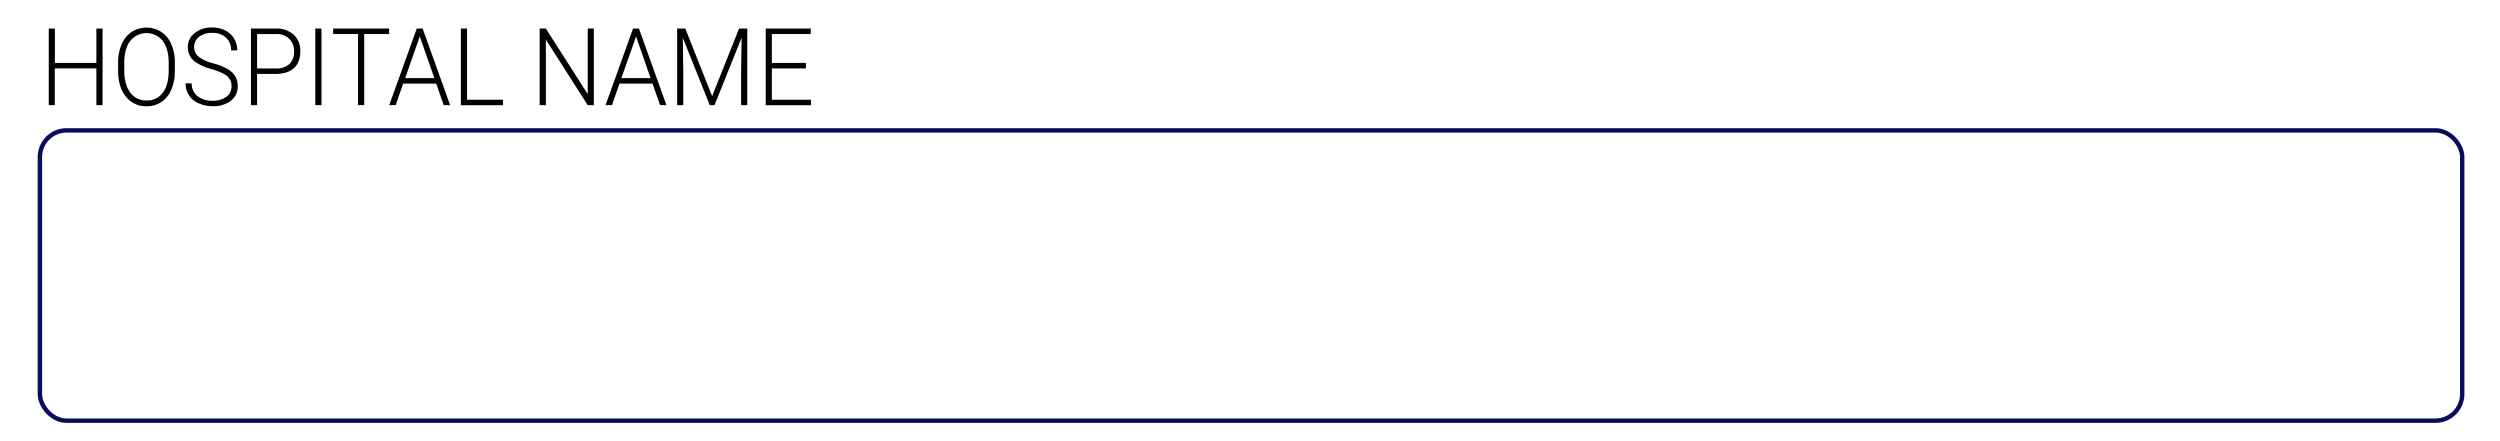 <svg id="Layer_1" data-name="Layer 1" xmlns="http://www.w3.org/2000/svg" viewBox="0 0 1128 199"><defs><style>.cls-1{fill:none;stroke:#0b0b5e;stroke-miterlimit:10;stroke-width:2px;}</style></defs><title>loginScreenUpdate</title><path d="M46.28,47.44h-2.8V30.87H24.72V47.44H22V12.88h2.77V28.4H43.48V12.88h2.8Z"/><path d="M78.89,32a21,21,0,0,1-1.57,8.38A12.4,12.4,0,0,1,72.84,46a11.79,11.79,0,0,1-6.72,1.95,11.41,11.41,0,0,1-9.29-4.33q-3.54-4.34-3.54-11.69V28.33A20.76,20.76,0,0,1,54.88,20a12.65,12.65,0,0,1,4.5-5.6,12.48,12.48,0,0,1,13.38,0,12.45,12.45,0,0,1,4.48,5.43,20.57,20.57,0,0,1,1.65,8.14Zm-2.78-3.75q0-6.24-2.68-9.78a9.35,9.35,0,0,0-14.65,0q-2.72,3.54-2.71,9.9V32q0,6.15,2.7,9.75a8.74,8.74,0,0,0,7.35,3.59,8.63,8.63,0,0,0,7.35-3.55q2.64-3.54,2.64-9.88Z"/><path d="M104.46,38.94a5.73,5.73,0,0,0-1.92-4.55q-1.92-1.66-7-3.18a23.94,23.94,0,0,1-7.44-3.28,7.88,7.88,0,0,1-3.34-6.6,7.88,7.88,0,0,1,3.1-6.45,12.31,12.31,0,0,1,7.92-2.48,12.74,12.74,0,0,1,5.86,1.33,9.76,9.76,0,0,1,4,3.71,10.06,10.06,0,0,1,1.42,5.29h-2.8A7.4,7.4,0,0,0,102,17a8.65,8.65,0,0,0-6.18-2.16,9.37,9.37,0,0,0-6,1.77,5.64,5.64,0,0,0-2.24,4.63,5.32,5.32,0,0,0,2,4.3A18.19,18.19,0,0,0,96,28.51a28.85,28.85,0,0,1,6.69,2.63,9.66,9.66,0,0,1,3.43,3.27,8.44,8.44,0,0,1,1.15,4.48,7.94,7.94,0,0,1-3.1,6.55A12.71,12.71,0,0,1,96,47.91a15.31,15.31,0,0,1-6.37-1.31,9.46,9.46,0,0,1-5.9-9h2.77a7,7,0,0,0,2.6,5.77A10.59,10.59,0,0,0,96,45.44a9.81,9.81,0,0,0,6.15-1.78A5.66,5.66,0,0,0,104.46,38.94Z"/><path d="M116,33.36V47.44h-2.77V12.88h11.18a11.46,11.46,0,0,1,8.09,2.75,9.85,9.85,0,0,1,3,7.57q0,4.88-2.85,7.51t-8.27,2.65Zm0-2.47h8.41a8.6,8.6,0,0,0,6.16-2,7.4,7.4,0,0,0,2.12-5.63,7.8,7.8,0,0,0-2.11-5.72,8.2,8.2,0,0,0-6-2.17H116Z"/><path d="M145.05,47.44h-2.78V12.88h2.78Z"/><path d="M175.58,15.35H164.32V47.44h-2.77V15.35H150.32V12.88h25.26Z"/><path d="M196.82,37.73H181.91l-3.38,9.71h-2.91l12.43-34.56h2.64l12.42,34.56h-2.89Zm-14-2.47h13.17l-6.59-18.82Z"/><path d="M210.73,45h16.21v2.47h-19V12.88h2.79Z"/><path d="M267.94,47.44h-2.77L246.29,17.86V47.44H243.5V12.88h2.79l18.9,29.59V12.88h2.75Z"/><path d="M294.41,37.73h-14.9l-3.38,9.71h-2.91l12.42-34.56h2.64L300.7,47.44h-2.88Zm-14.05-2.47h13.17L287,16.44Z"/><path d="M309.2,12.88l12.11,30.5,12.16-30.5h3.7V47.44h-2.78v-15L334.62,17,322.4,47.44h-2.15L308.08,17.08l.22,15.21V47.44h-2.77V12.88Z"/><path d="M363.62,30.87H348.26V45h17.66v2.47H345.49V12.88H365.8v2.47H348.26V28.4h15.36Z"/><rect class="cls-1" x="18" y="58.83" width="1092.95" height="130.97" rx="12"/></svg>